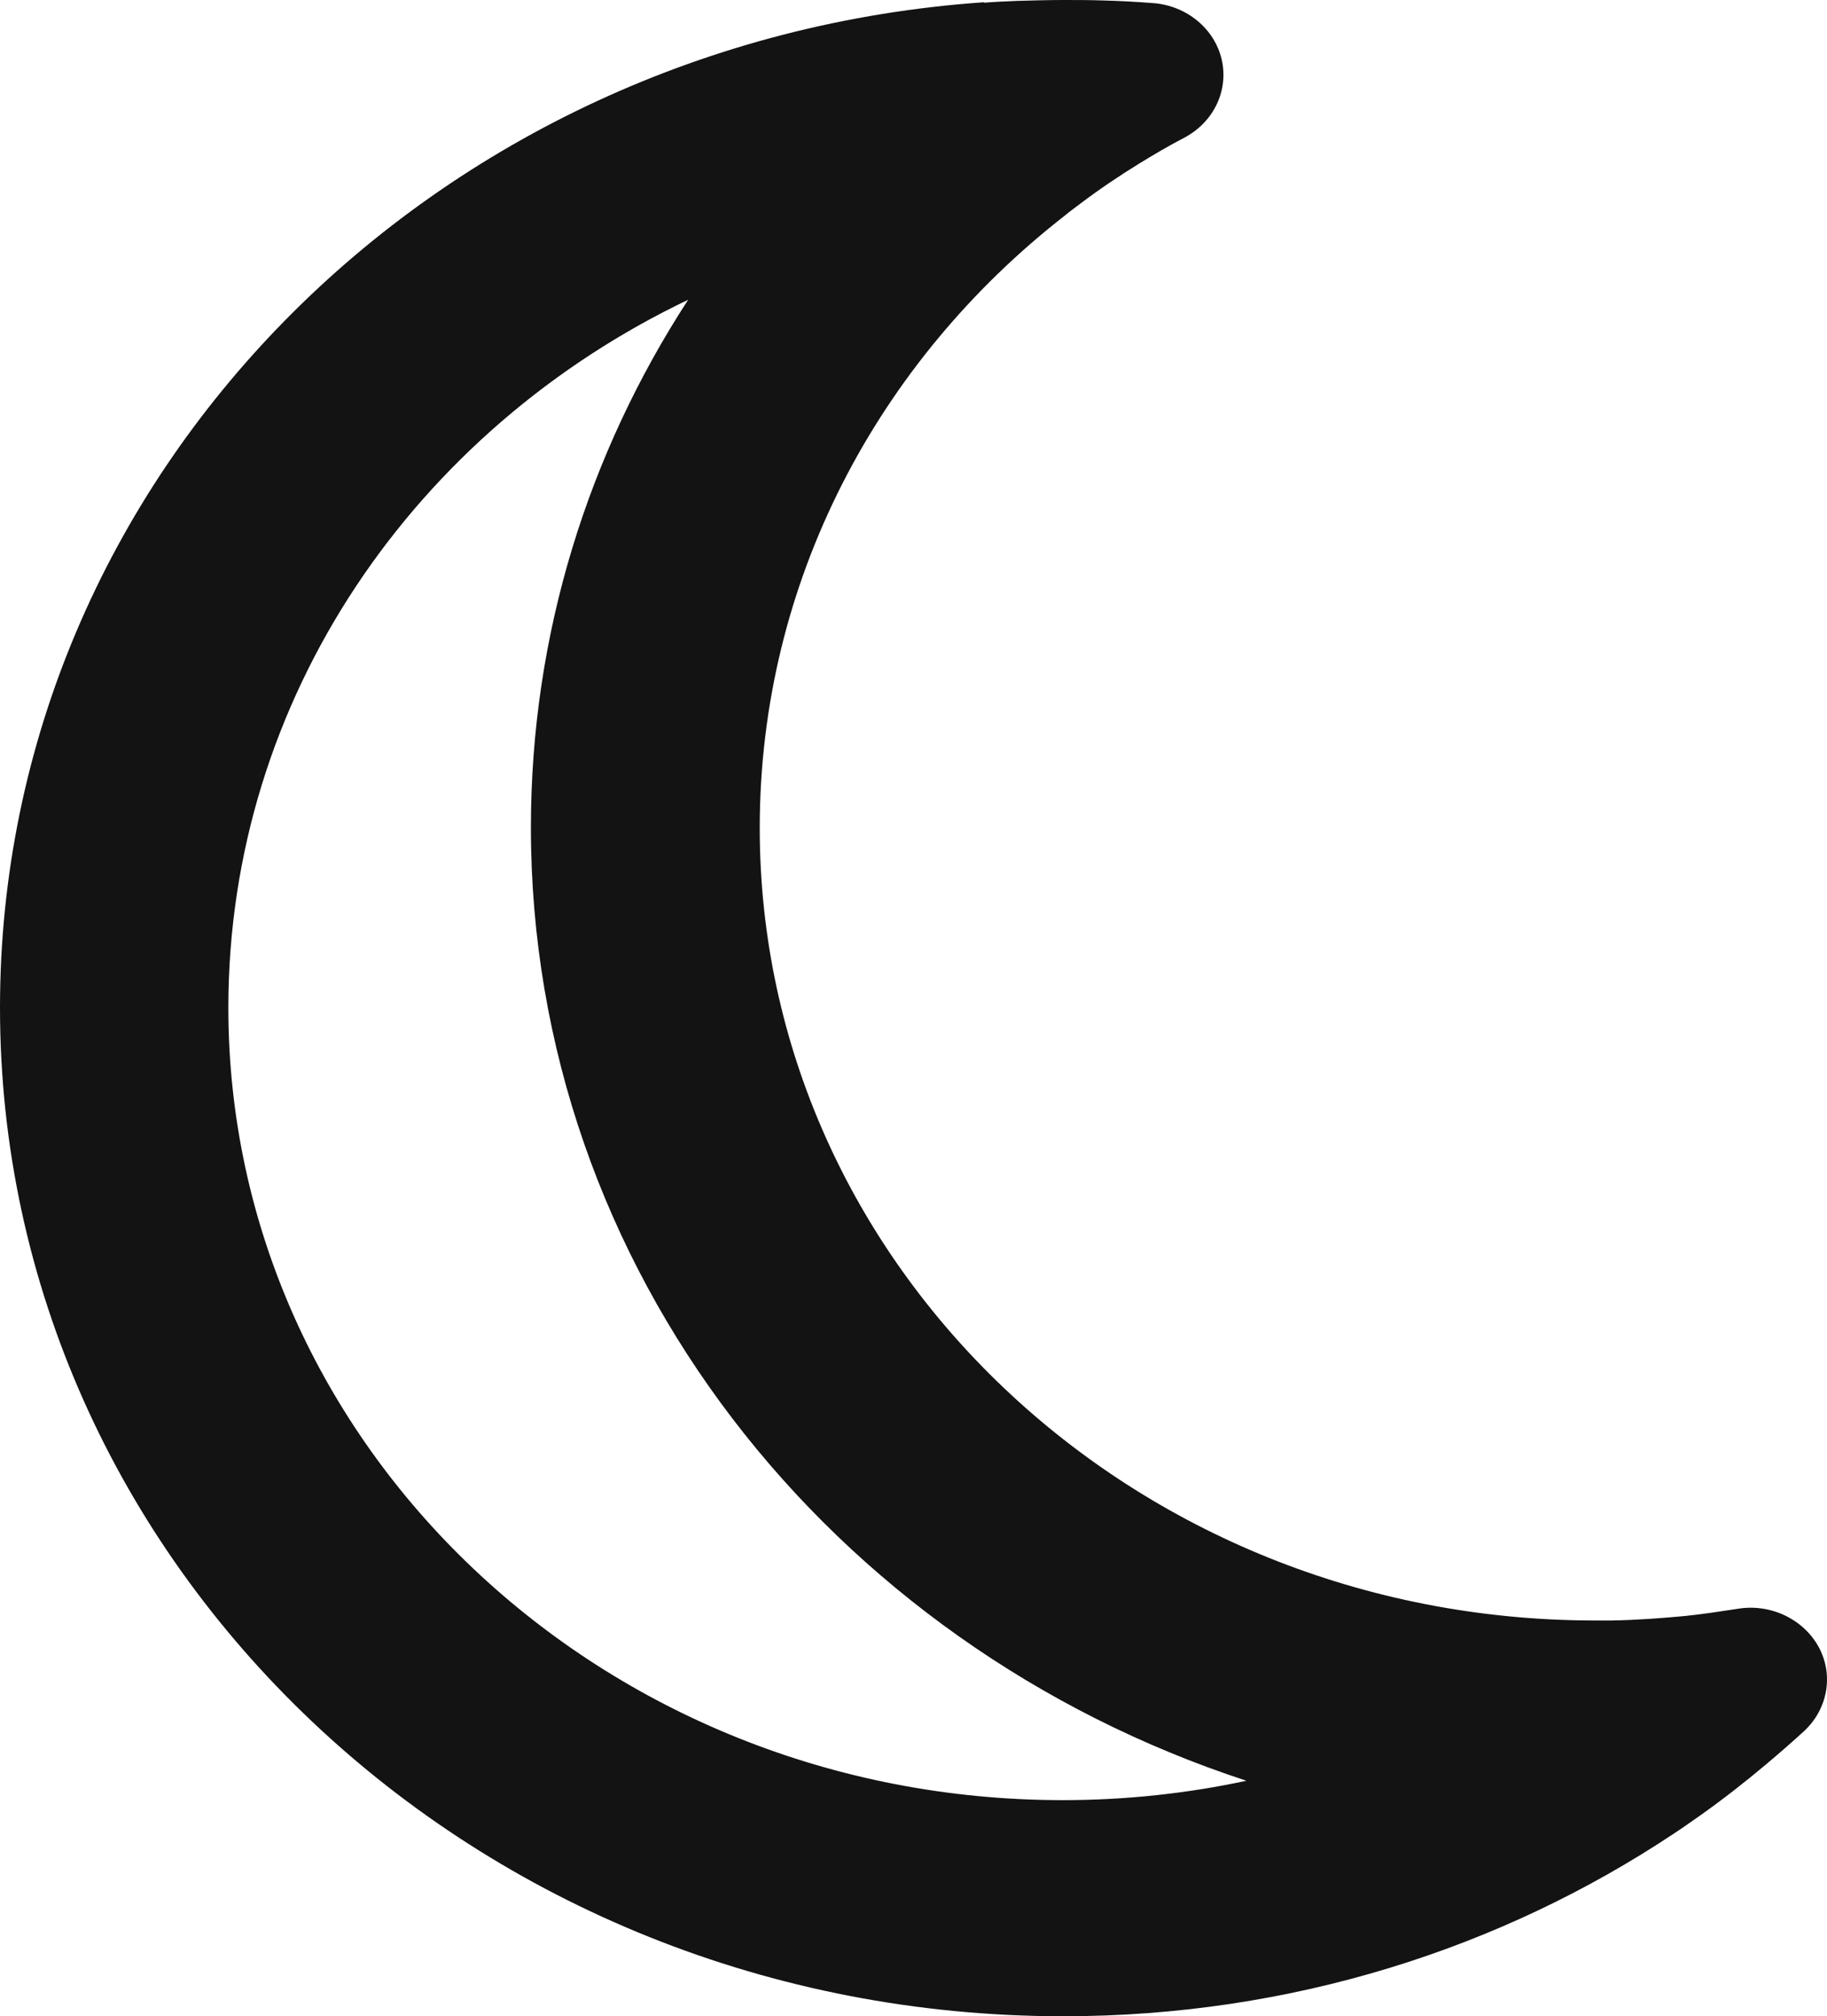 <svg width="68" height="75" viewBox="0 0 68 75" fill="none" xmlns="http://www.w3.org/2000/svg">
<path d="M25.621 11.138C21.903 16.849 19.76 23.582 19.76 30.784C19.76 47.197 30.88 61.166 46.391 66.24C44.195 66.71 41.911 66.961 39.556 66.961C22.416 66.961 8.499 53.78 8.499 37.483C8.499 25.944 15.475 15.978 25.639 11.138H25.621ZM36.617 0.084C16.13 1.507 0 17.703 0 37.483C0 58.201 17.706 75 39.574 75C48.037 75 55.863 72.488 62.308 68.2C62.645 67.982 62.964 67.748 63.282 67.53C64.132 66.927 64.947 66.291 65.743 65.621C66.222 65.219 66.682 64.817 67.142 64.398C68.028 63.578 68.258 62.305 67.691 61.266C67.124 60.228 65.903 59.642 64.681 59.843C64.026 59.943 63.371 60.044 62.716 60.111C61.83 60.194 60.927 60.261 60.007 60.278C59.794 60.278 59.564 60.278 59.352 60.278C59.334 60.278 59.316 60.278 59.298 60.278C42.159 60.245 28.277 47.063 28.277 30.801C28.277 21.622 32.686 13.432 39.627 8.023C39.804 7.872 39.998 7.738 40.193 7.587C40.901 7.051 41.645 6.549 42.407 6.08C42.955 5.745 43.522 5.41 44.106 5.108C45.186 4.522 45.735 3.35 45.47 2.211C45.204 1.072 44.177 0.218 42.938 0.117C42.3 0.067 41.681 0.033 41.043 0.017C40.565 -2.55182e-07 40.069 0 39.591 0C39.007 0 38.44 0.017 37.856 0.033C37.449 0.05 37.041 0.067 36.634 0.1L36.617 0.084Z" fill="#131313"/>
</svg>
